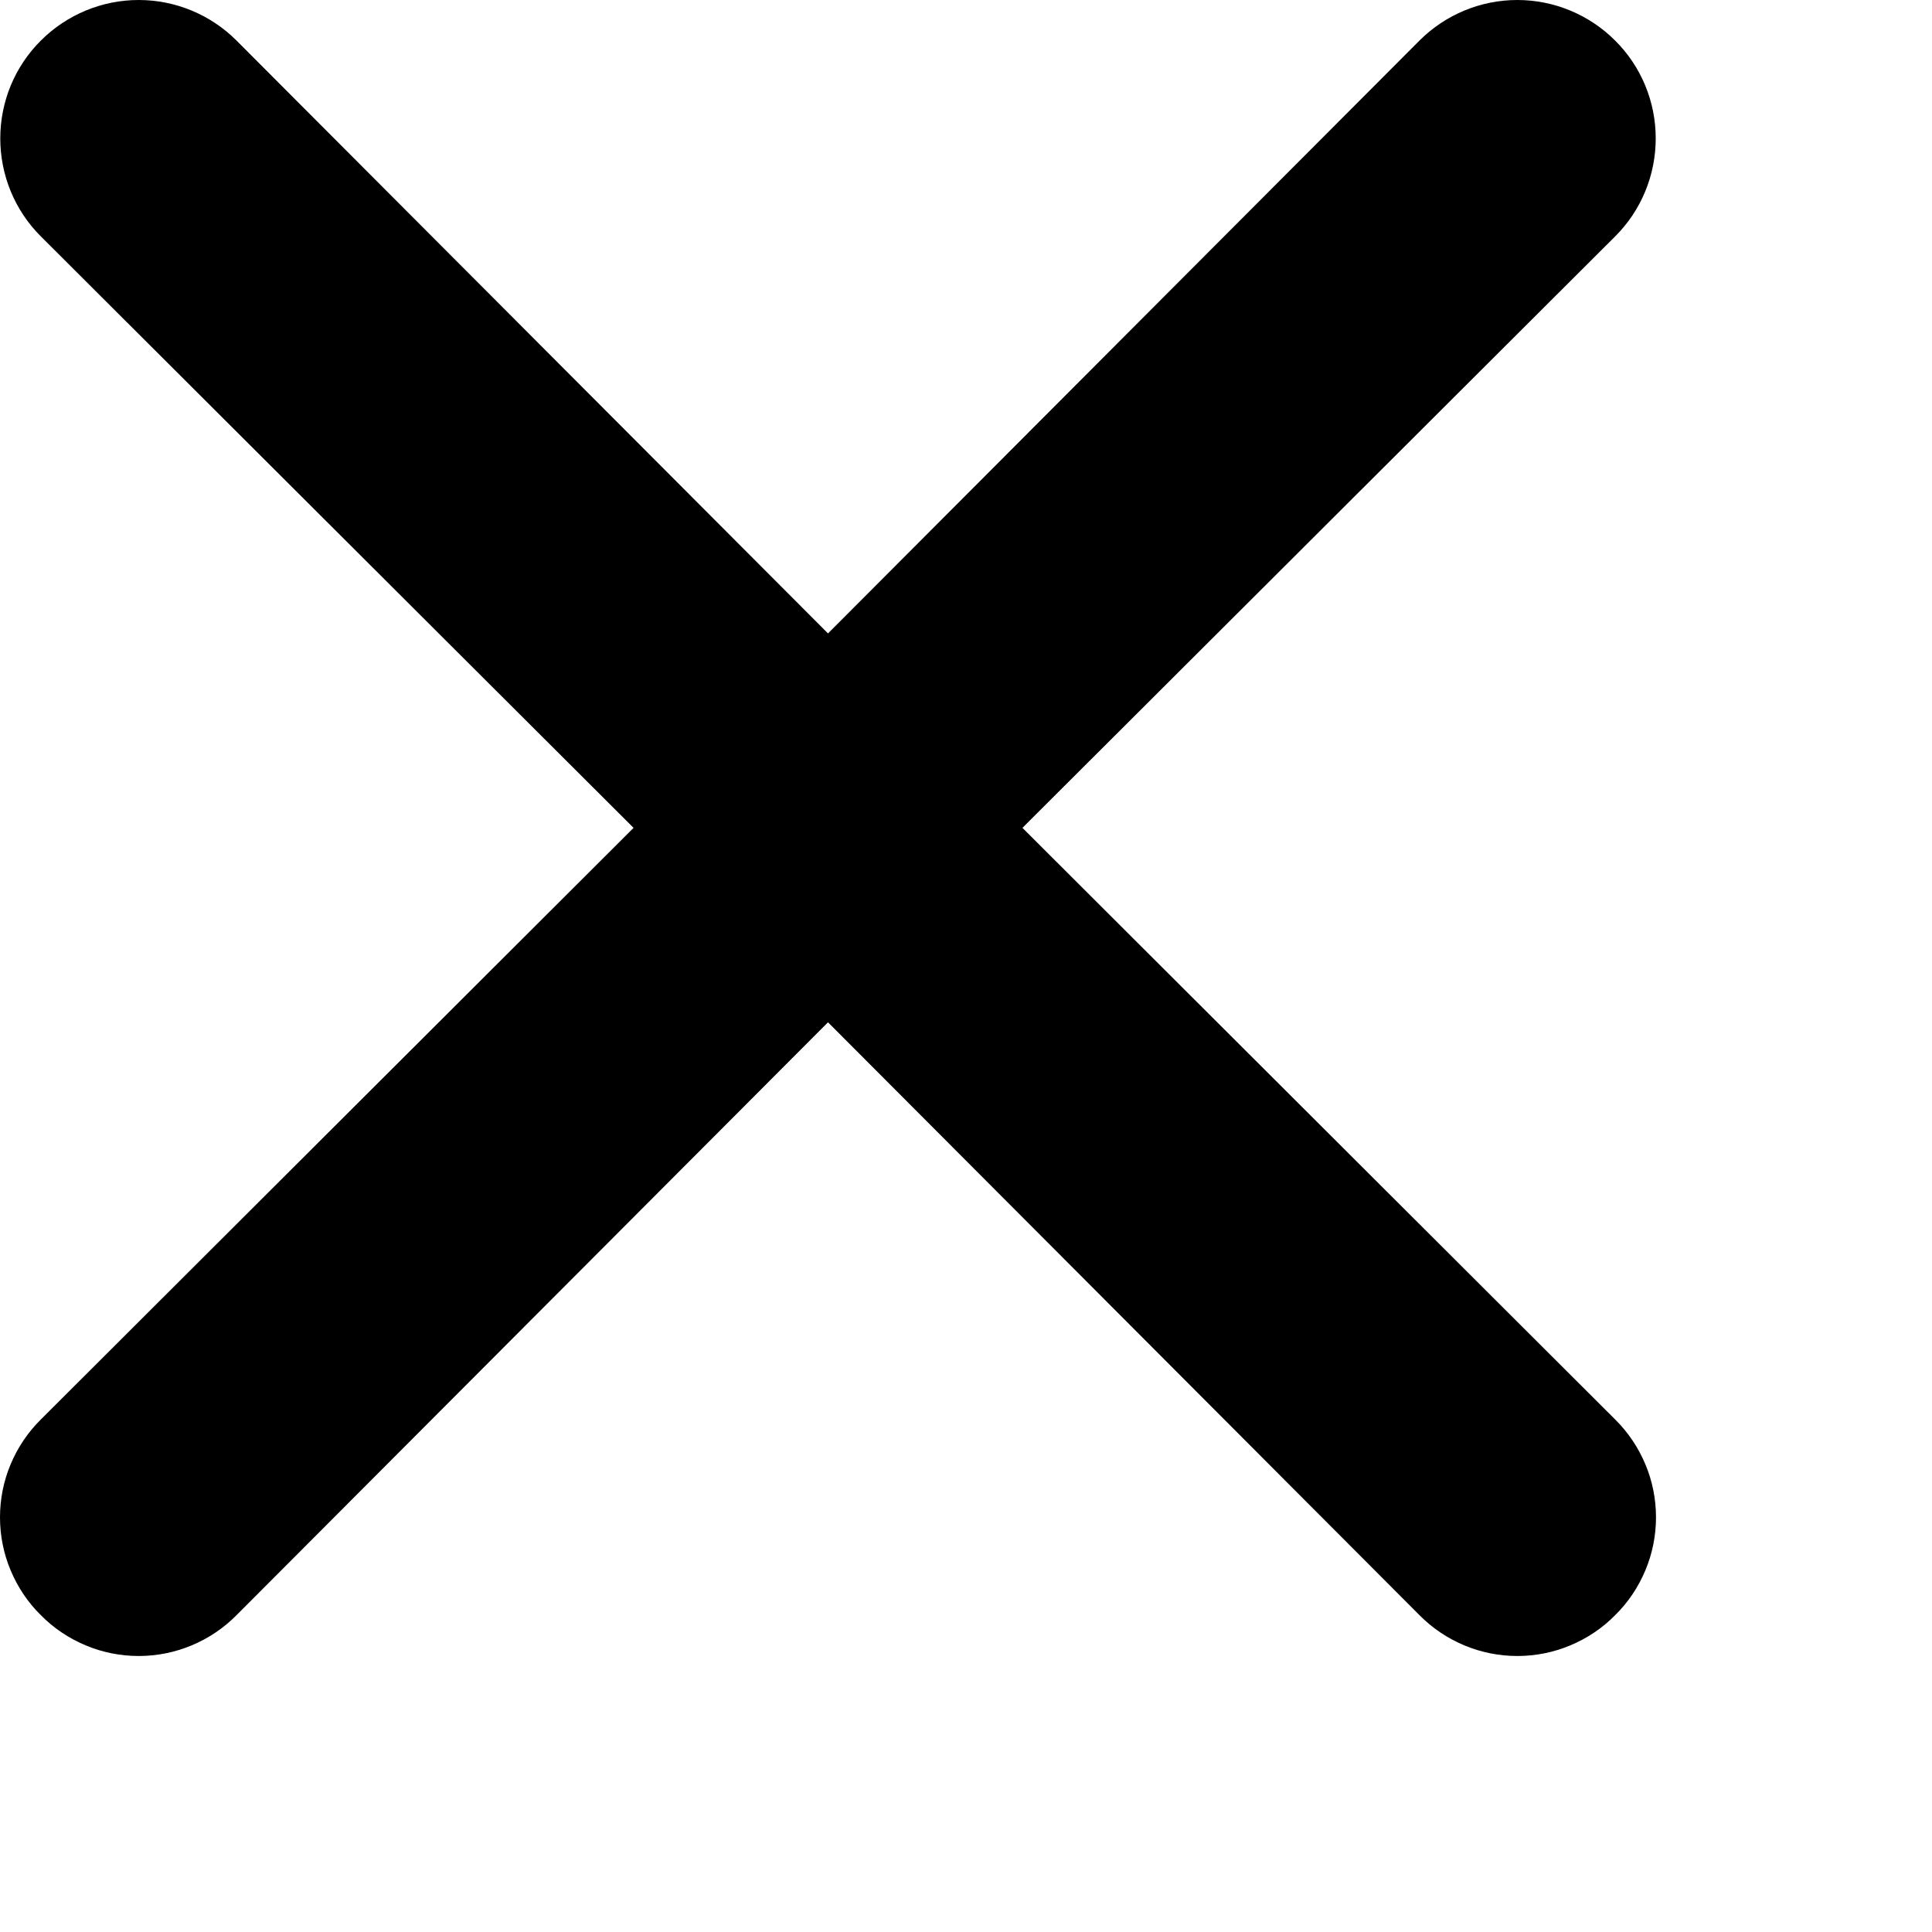 <svg viewBox="0 0 14 14" fill="none" xmlns="http://www.w3.org/2000/svg">
<path d="M7.409 5.999L11.704 1.713C11.893 1.525 11.998 1.269 11.998 1.003C11.998 0.737 11.893 0.482 11.704 0.294C11.516 0.106 11.261 0 10.995 0C10.729 0 10.474 0.106 10.286 0.294L6 4.59L1.714 0.294C1.526 0.106 1.271 -1.98247e-09 1.005 0C0.739 1.98247e-09 0.484 0.106 0.296 0.294C0.107 0.482 0.002 0.737 0.002 1.003C0.002 1.269 0.107 1.525 0.296 1.713L4.591 5.999L0.296 10.286C0.202 10.379 0.128 10.489 0.077 10.611C0.026 10.732 0 10.863 0 10.995C0 11.127 0.026 11.258 0.077 11.379C0.128 11.501 0.202 11.612 0.296 11.704C0.388 11.798 0.499 11.872 0.621 11.923C0.742 11.974 0.873 12 1.005 12C1.137 12 1.267 11.974 1.389 11.923C1.511 11.872 1.621 11.798 1.714 11.704L6 7.408L10.286 11.704C10.379 11.798 10.489 11.872 10.611 11.923C10.733 11.974 10.863 12 10.995 12C11.127 12 11.258 11.974 11.379 11.923C11.501 11.872 11.612 11.798 11.704 11.704C11.798 11.612 11.872 11.501 11.923 11.379C11.974 11.258 12 11.127 12 10.995C12 10.863 11.974 10.732 11.923 10.611C11.872 10.489 11.798 10.379 11.704 10.286L7.409 5.999Z" fill="currentColor"/>
</svg>
